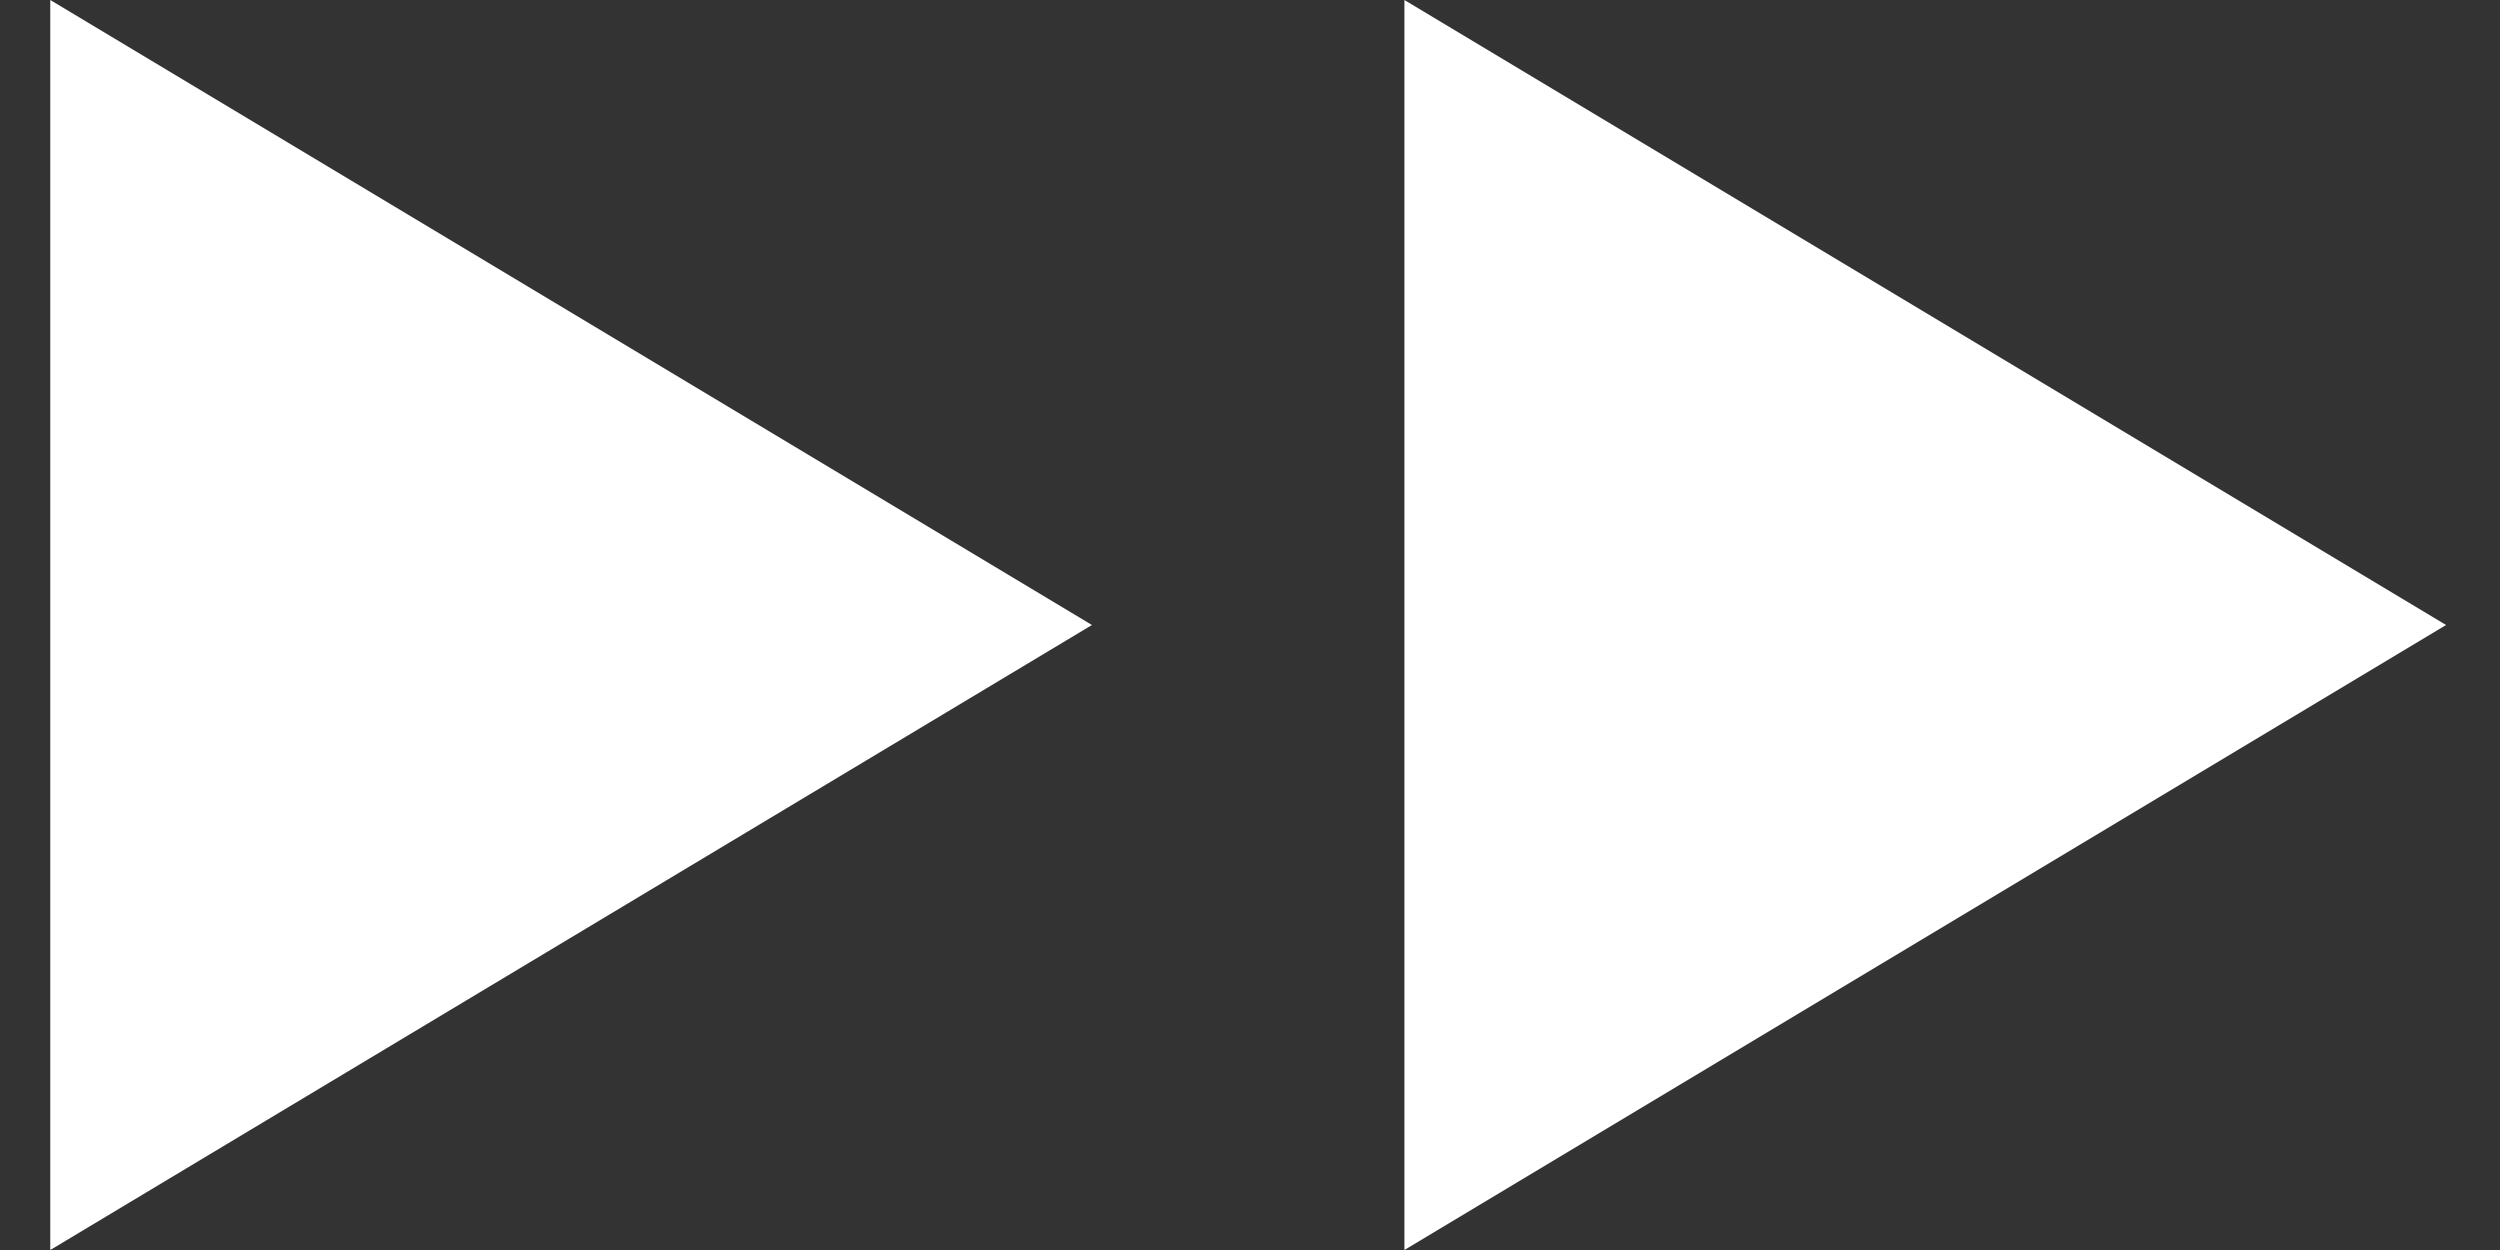 <svg width="48" height="24" viewBox="0 0 48 24" fill="none" xmlns="http://www.w3.org/2000/svg">
<rect x="0" y="0" width="48" height="24" fill="#333333" stroke="none"/>
<g clip-path="url(#clip0_16_792)">
<path d="M26.965 24V12V-7.75894e-07L46.965 12L26.965 24Z" fill="white"/>
<path d="M0.965 24V12V-7.75894e-07L20.965 12L0.965 24Z" fill="white"/>
</g>
<defs>
<clipPath id="clip0_16_792">
<rect width="24" height="48" fill="white" transform="matrix(0 -1 -1 0 48 24)"/>
</clipPath>
</defs>
</svg>

